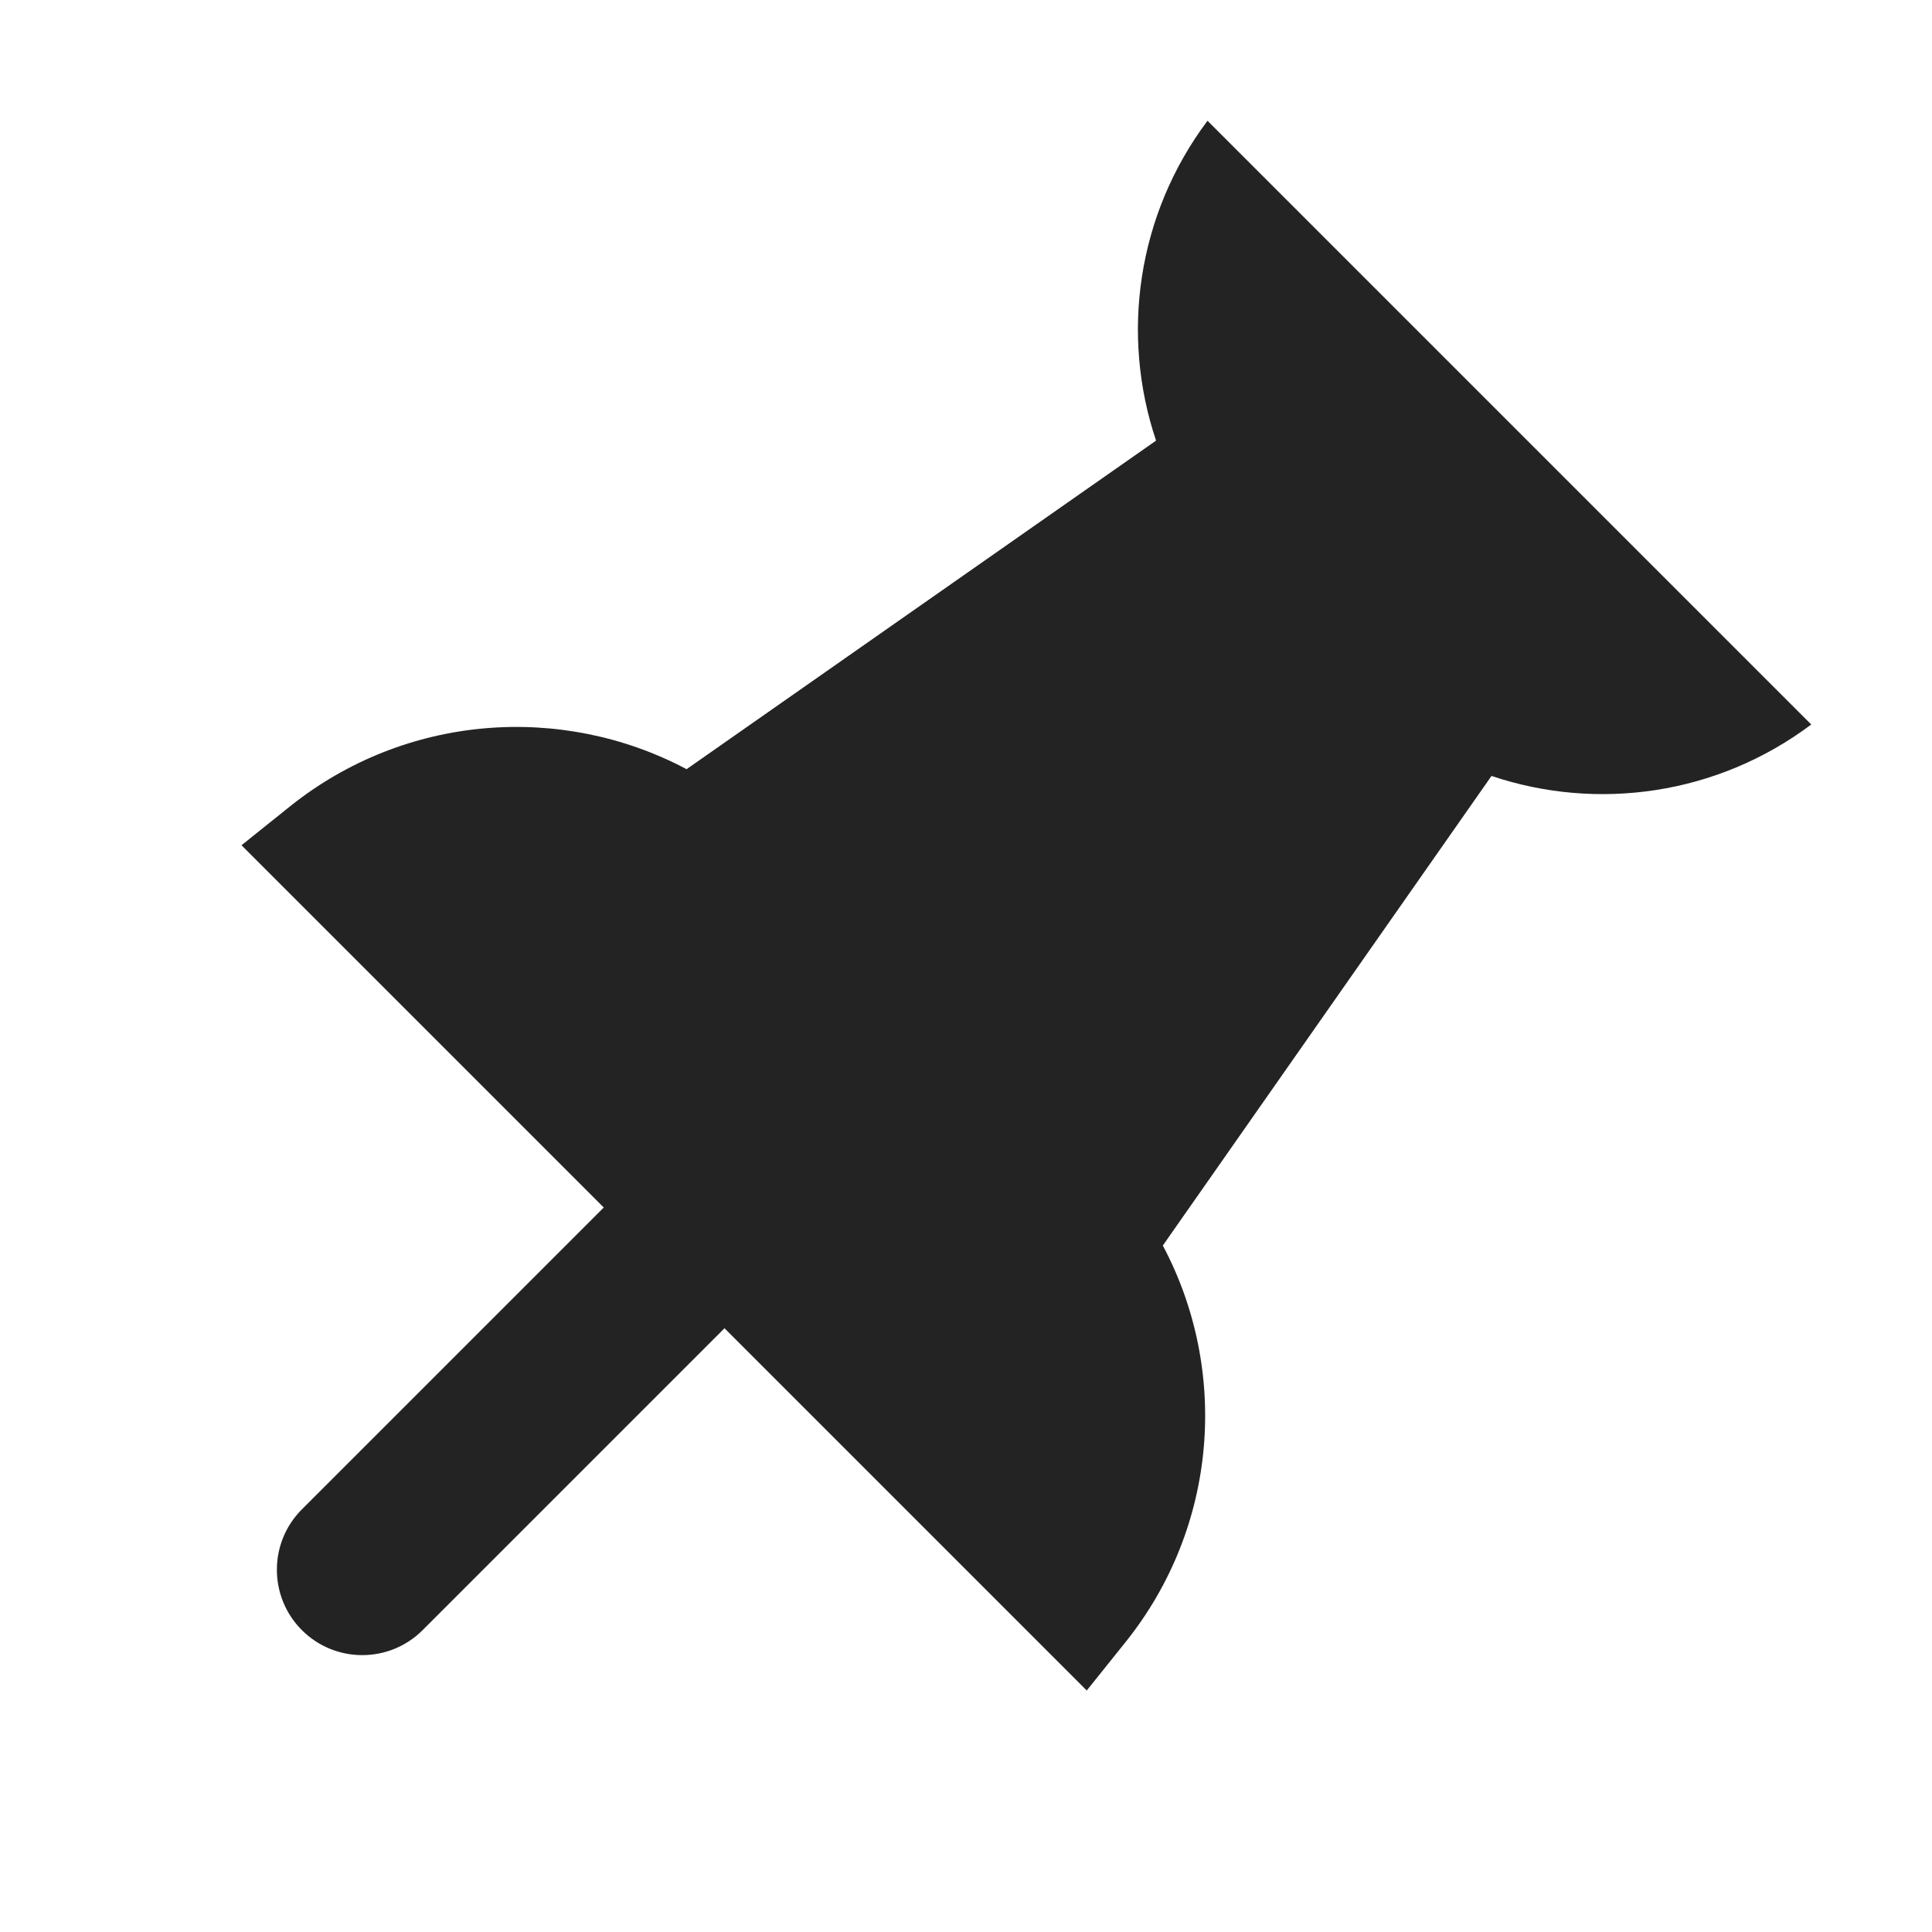 <svg width="16" height="16" viewBox="0 0 16 16" fill="none" xmlns="http://www.w3.org/2000/svg">
<path d="M15 6L10 1C9.415 1.781 9.28 2.774 9.574 3.649L5.686 6.37C4.653 5.822 3.359 5.913 2.403 6.677L2 7L5 10L2.5 12.5C2.224 12.776 2.224 13.224 2.5 13.5C2.776 13.776 3.224 13.776 3.5 13.5L6 11L9 14L9.323 13.597C10.088 12.641 10.179 11.347 9.63 10.315L12.352 6.426C13.226 6.72 14.219 6.586 15 6Z" fill="#232323"/>
</svg>
